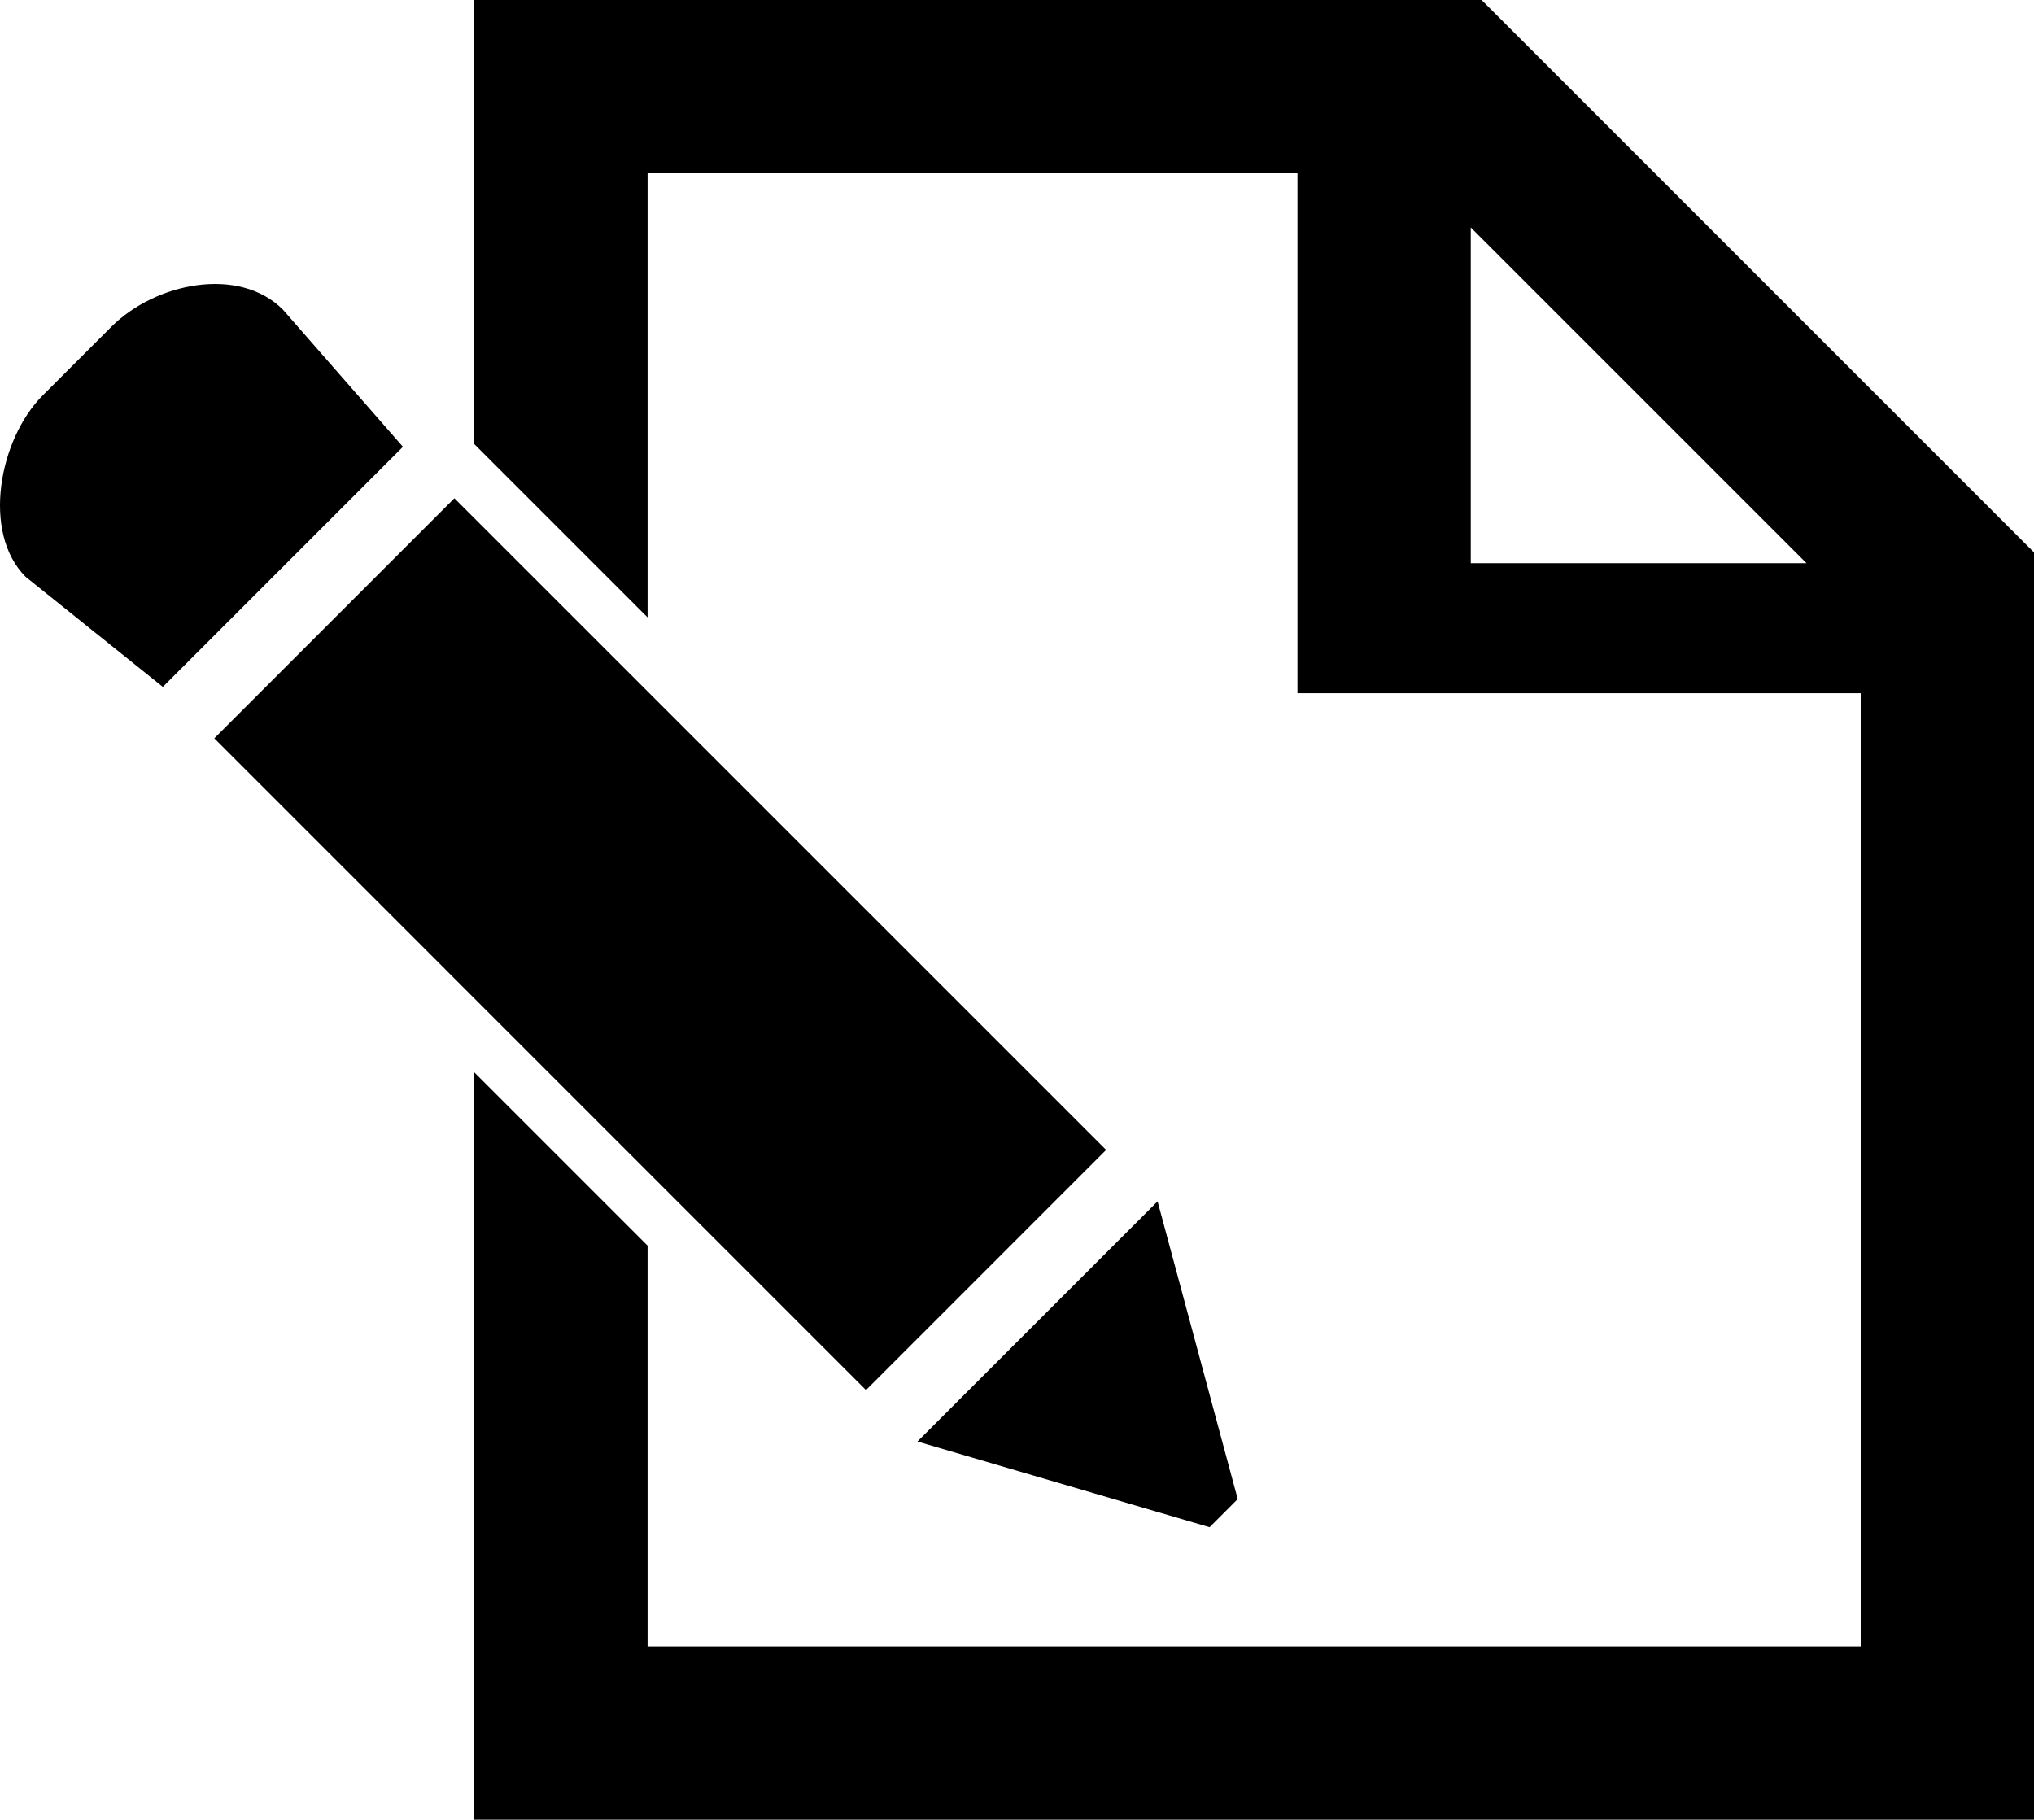<?xml version="1.0" encoding="UTF-8"?>
<!-- Generator: Adobe Illustrator 15.0.2, SVG Export Plug-In . SVG Version: 6.00 Build 0)  -->
<!DOCTYPE svg PUBLIC "-//W3C//DTD SVG 1.1//EN" "http://www.w3.org/Graphics/SVG/1.1/DTD/svg11.dtd">
<svg version="1.1" id="Layer_1" xmlns="http://www.w3.org/2000/svg" xmlns:xlink="http://www.w3.org/1999/xlink" x="0px" y="0px" width="512.001px" height="458.059px" viewBox="0 0 512.001 458.059" enable-background="new 0 0 512.001 458.059" xml:space="preserve">
<path d="M370.222,141.78h84.522l-84.522-84.522V141.78z M468.377,174.499h-141.78V43.625H163.004v111.788l-43.624-43.625V0h253.568  l139.053,139.054v319.005H119.38V269.928l43.624,43.624v100.883h305.373V174.499z M114.379,125.421l164.056,164.04l-60.447,60.452  L53.942,185.857L114.379,125.421z M40.991,172.906L6.457,145.204c-11.077-11.076-6.758-34.608,4.313-45.686l17.27-17.27  c11.077-11.071,32.096-15.391,43.173-4.313l30.215,34.534L40.991,172.906z M304.476,384.442l-73.537-21.578l60.447-60.452  l20.172,74.937L304.476,384.442z"/>
</svg>